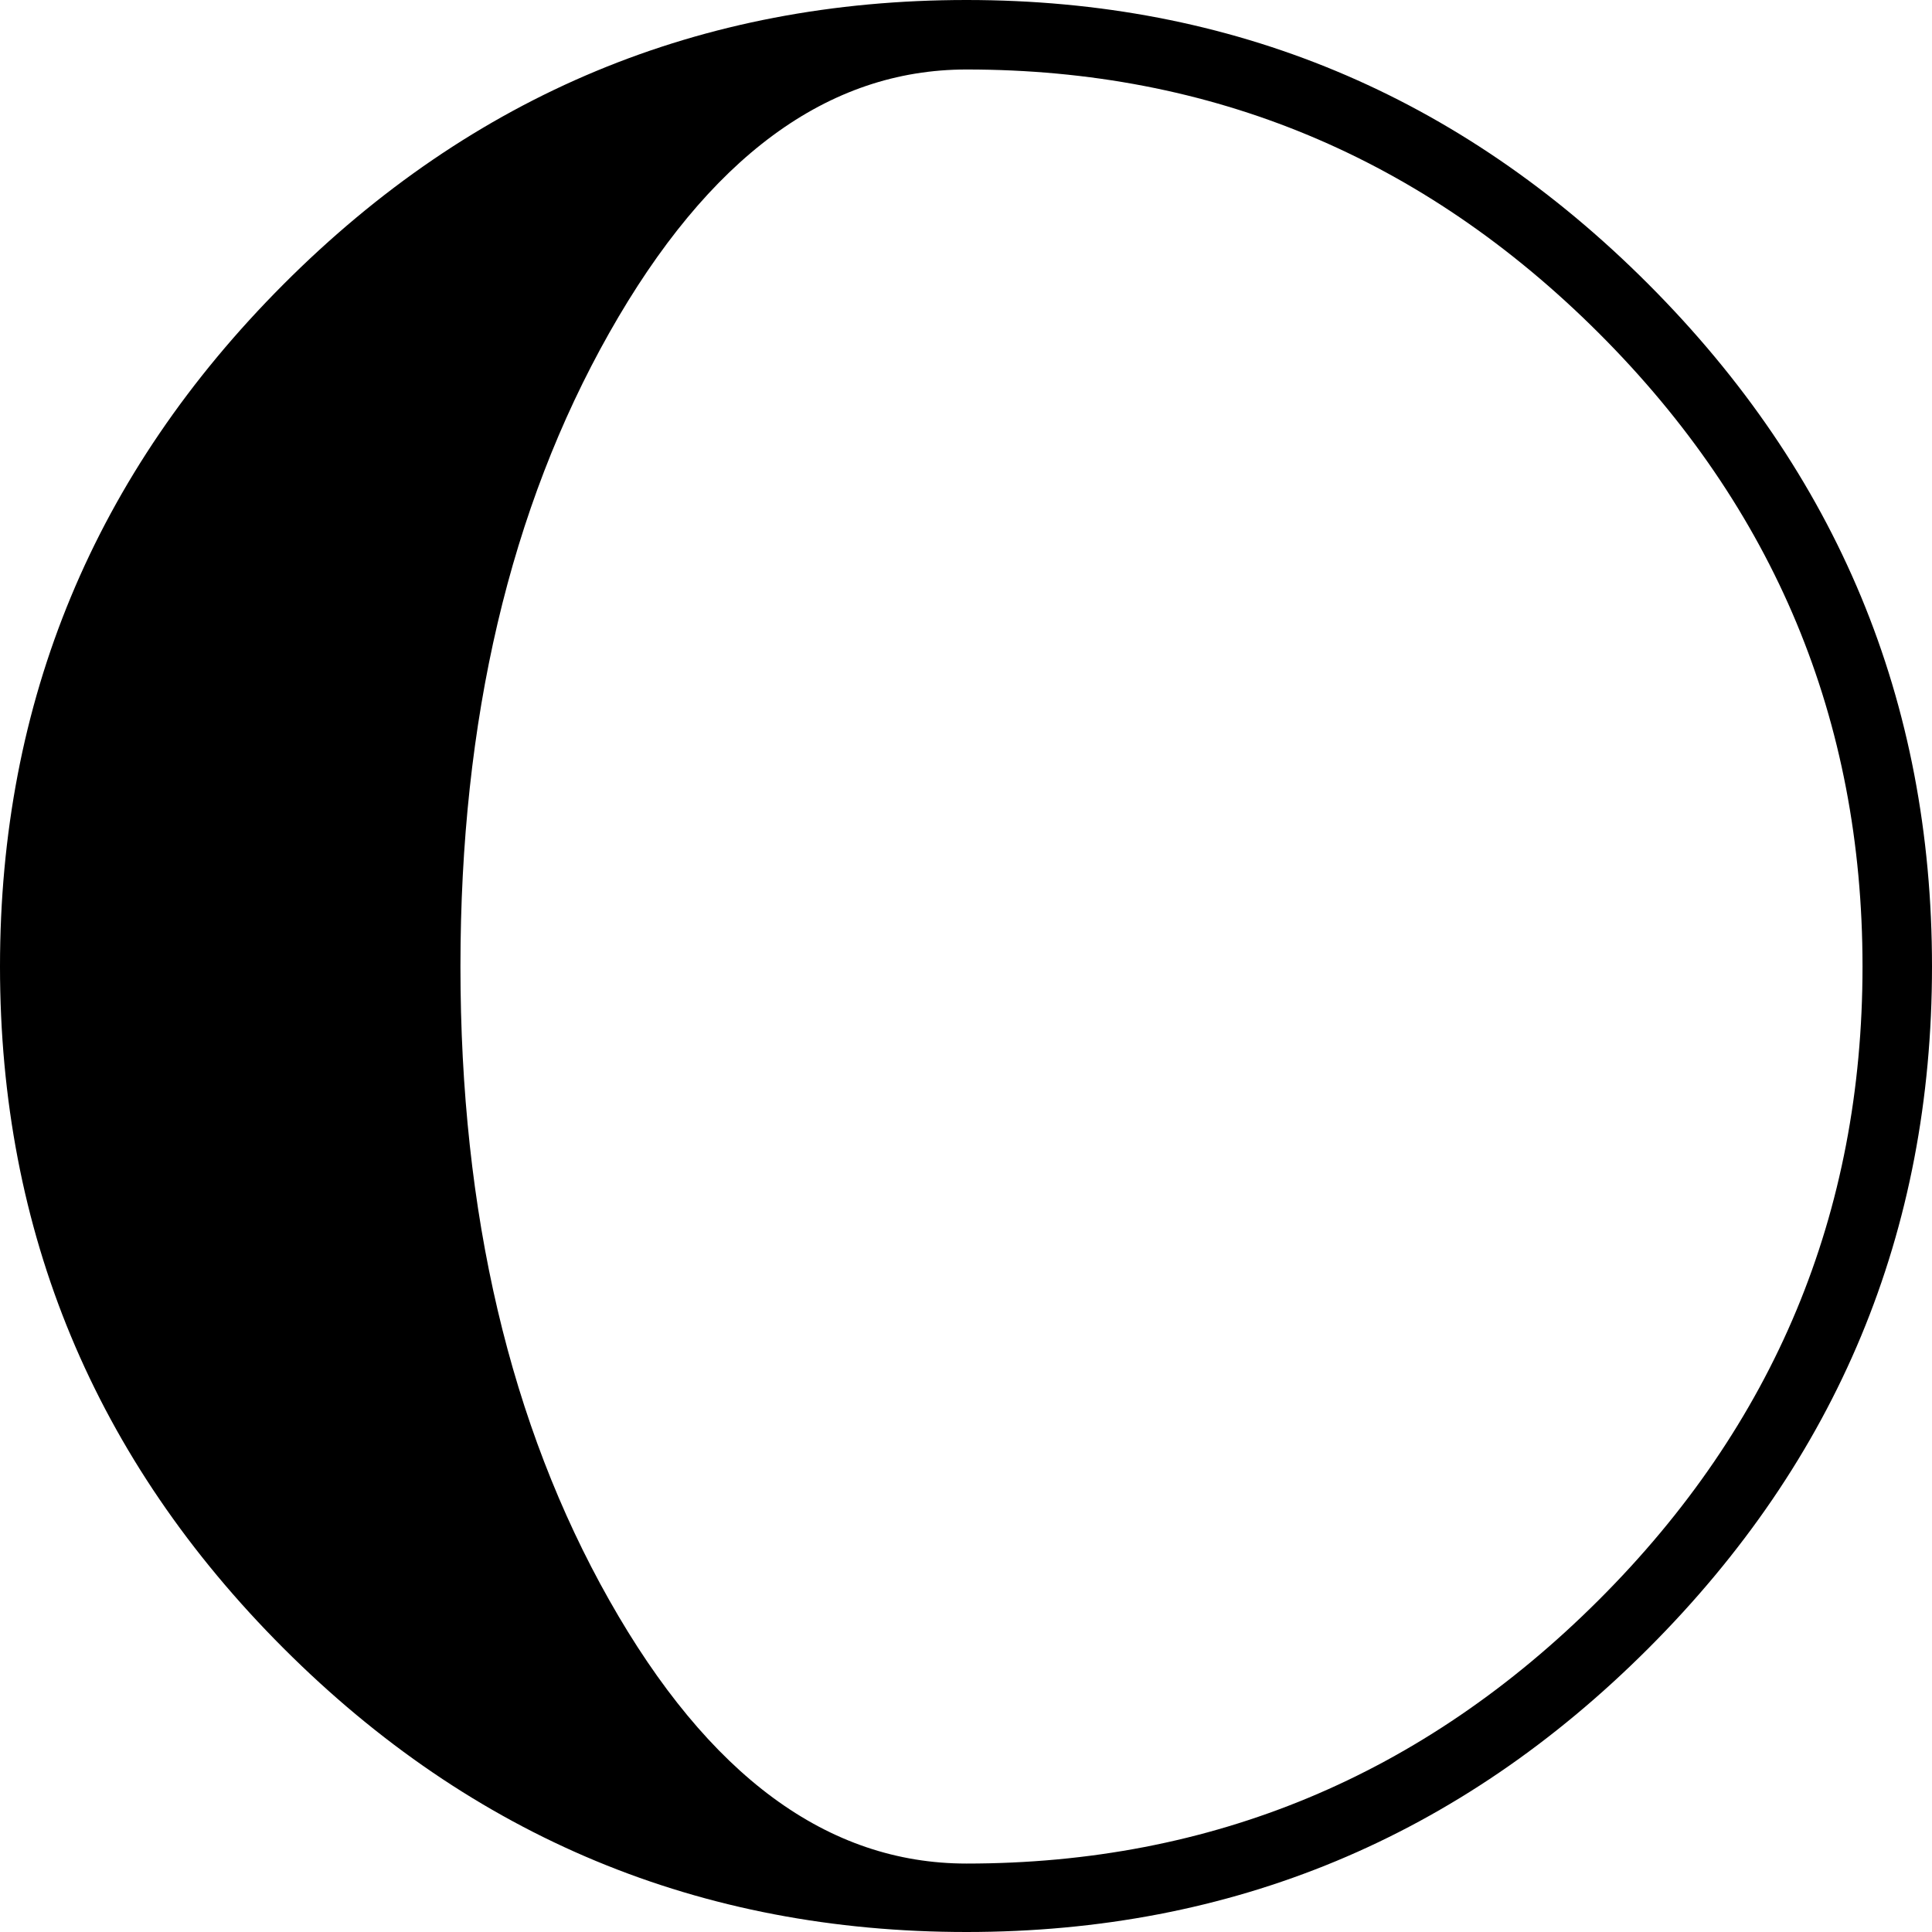 <?xml version="1.0" encoding="UTF-8" standalone="no"?>
<svg
   version="1.1"
   viewBox="-10 0 1000 1000"
   id="svg892"
   width="1000"
   height="1000"
   xmlns="http://www.w3.org/2000/svg"
   xmlns:svg="http://www.w3.org/2000/svg">
  <defs
     id="defs896" />
  <path
     fill="currentColor"
     d="m 490.268,35.968 v 0 q -107.89,0 -184.917,136.338 -77.026,136.339 -77.026,327.966 0,191.626 77.026,327.966 77.026,136.338 184.917,136.338 190.553,0 327.161,-136.338 136.607,-136.339 136.607,-327.966 0,-191.626 -136.607,-327.966 Q 680.821,35.968 490.268,35.968 Z m 0,964.032 Q 283.612,1000 136.806,853.194 -10,706.388 -10,500.268 -10,294.149 136.806,147.075 283.612,0 490.268,0 696.388,0 843.194,147.075 990,294.149 990,500.268 990,706.388 843.194,853.194 696.388,1000 490.268,1000 Z"
     id="path890"
     style="stroke-width:0.91" />
</svg>

